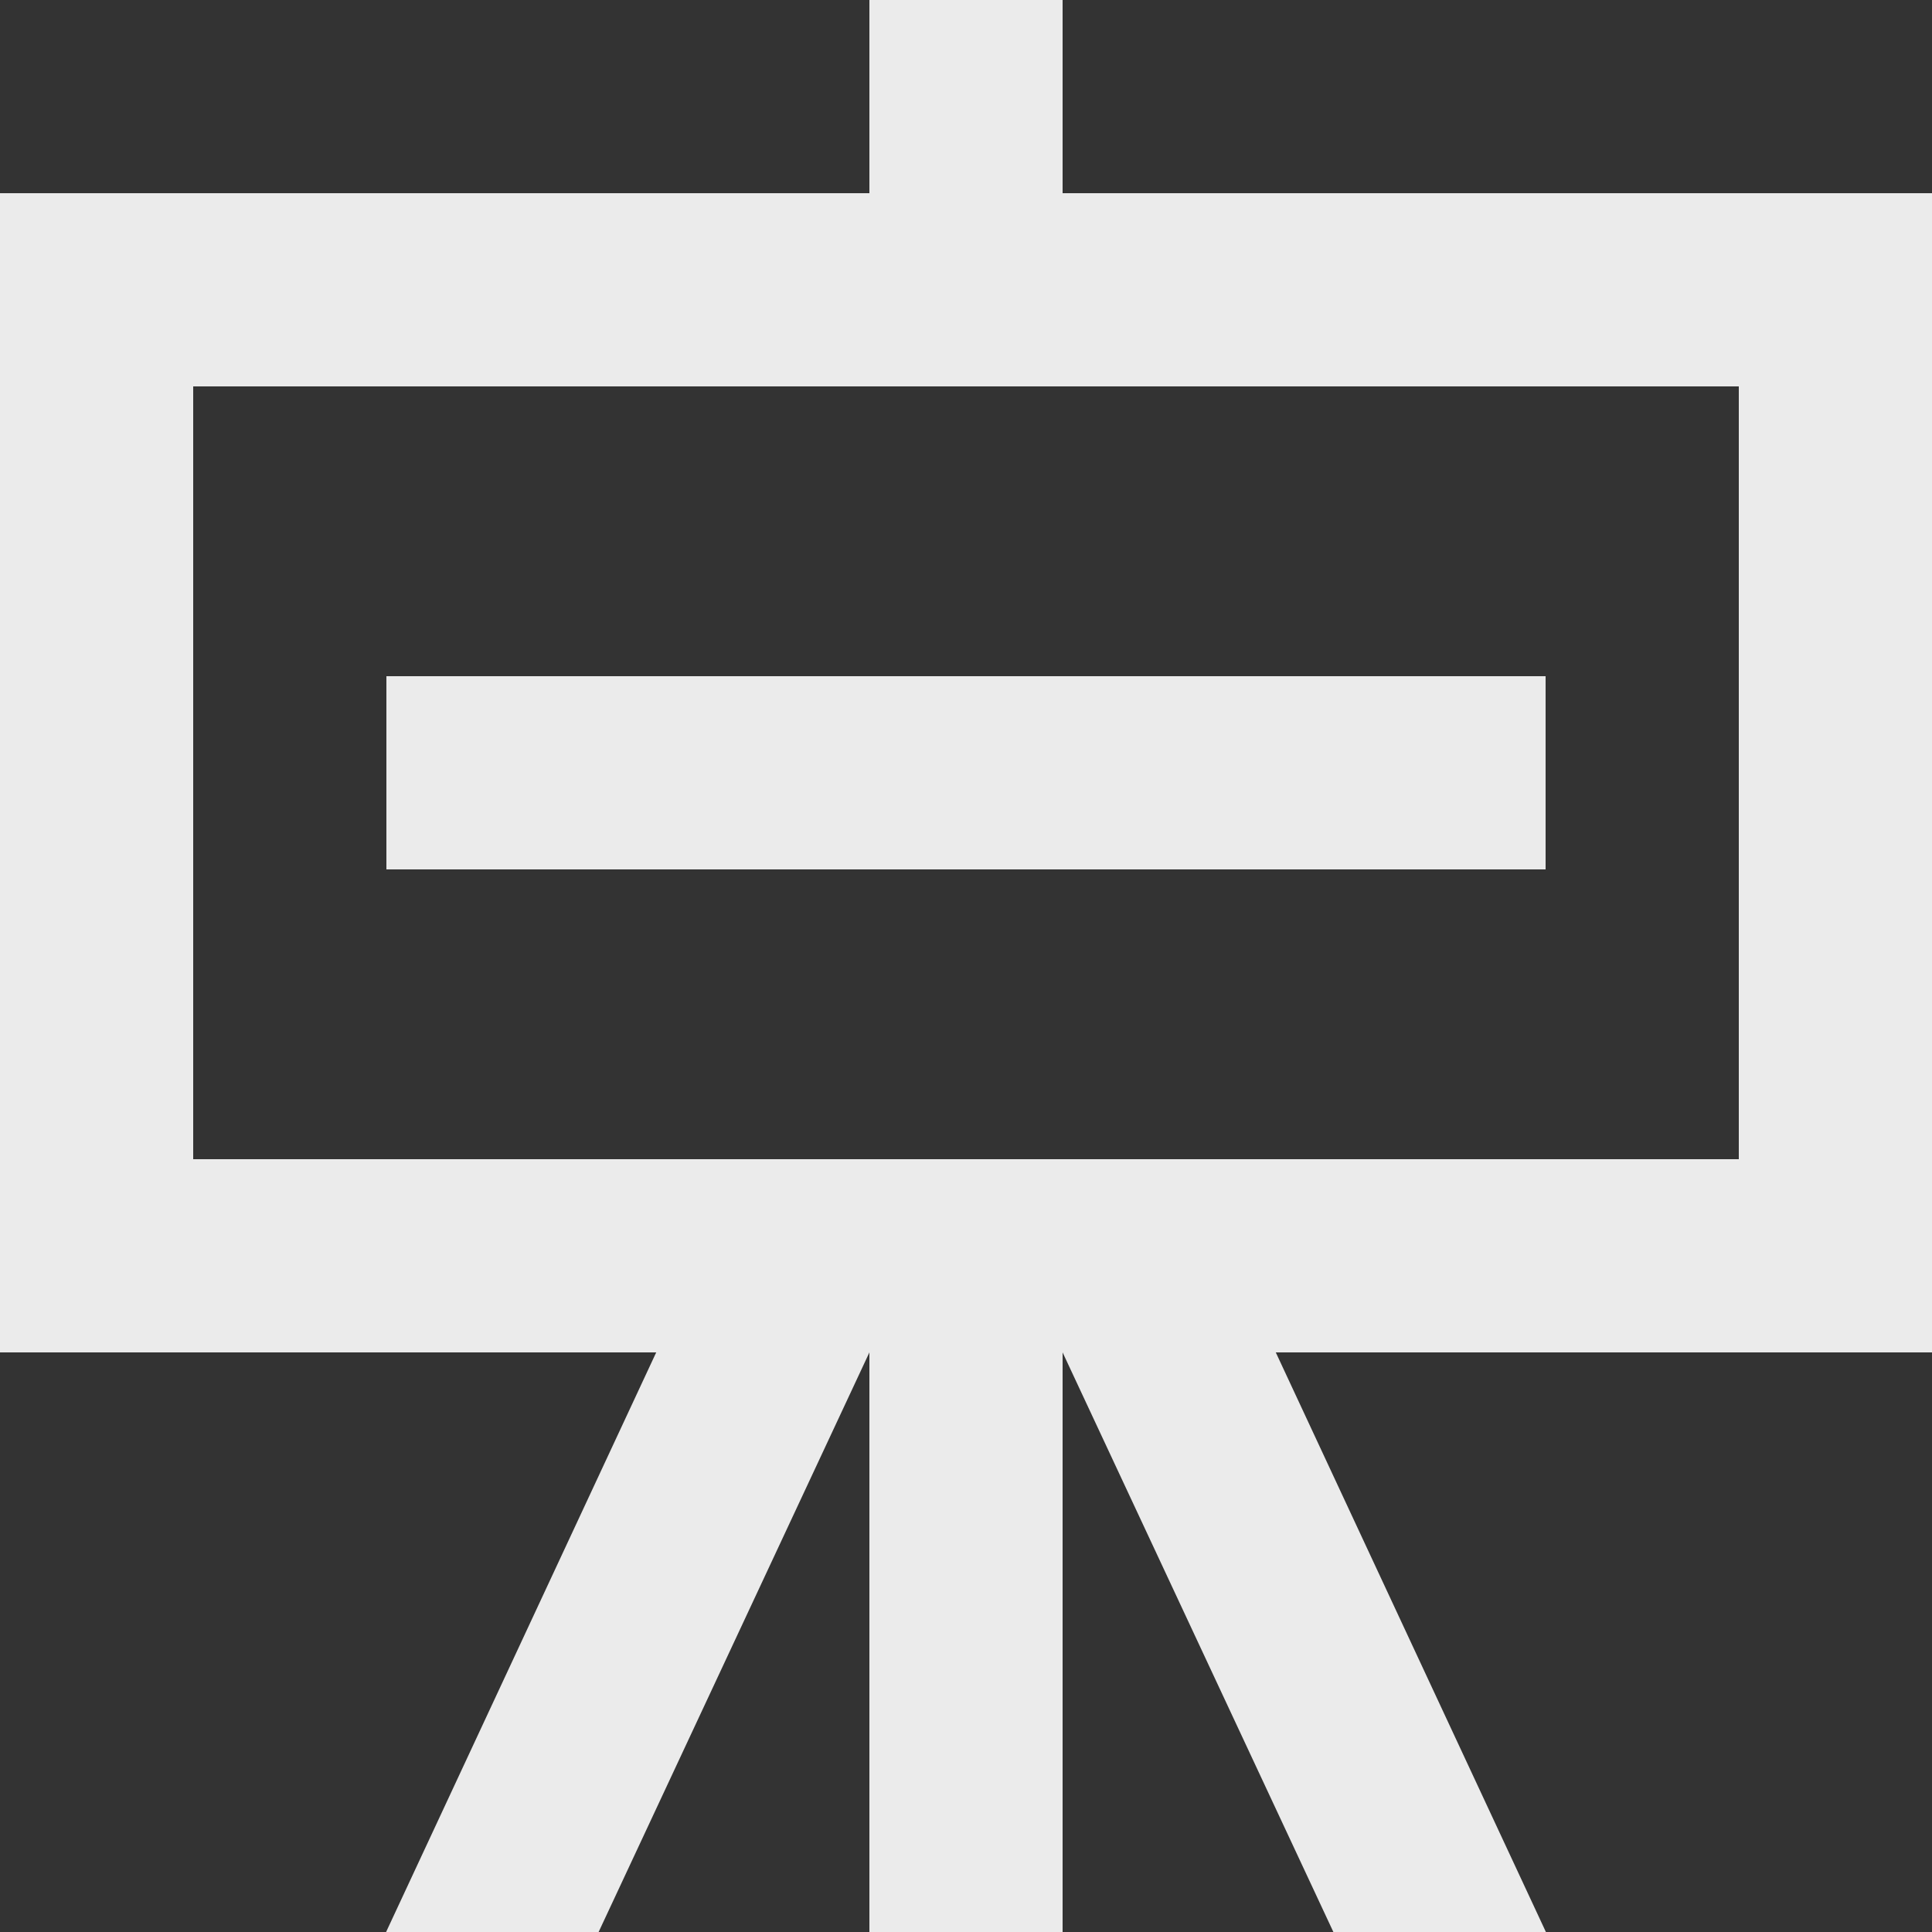 <!-- Generated by IcoMoon.io -->
<svg version="1.1" xmlns="http://www.w3.org/2000/svg" width="32" height="32" viewBox="0 0 32 32">
<rect x="0" y="0" width="32" height="32" fill="#333333" stroke="none"/>
<title>as-showcase-1</title>
<path fill="#ebebeb" d="M6.4 14.4h19.2v-3.2h-19.2v3.2zM28.8 19.2h-25.6v-12.8h25.6v12.8zM28.8 3.2h-11.2v-3.2h-3.2v3.2h-14.4v19.2h10.869l-4.474 9.6h3.52l4.485-9.6v9.6h3.2v-9.6l4.485 9.6h3.52l-4.474-9.6h10.869v-19.2h-3.2z"></path>
</svg>
